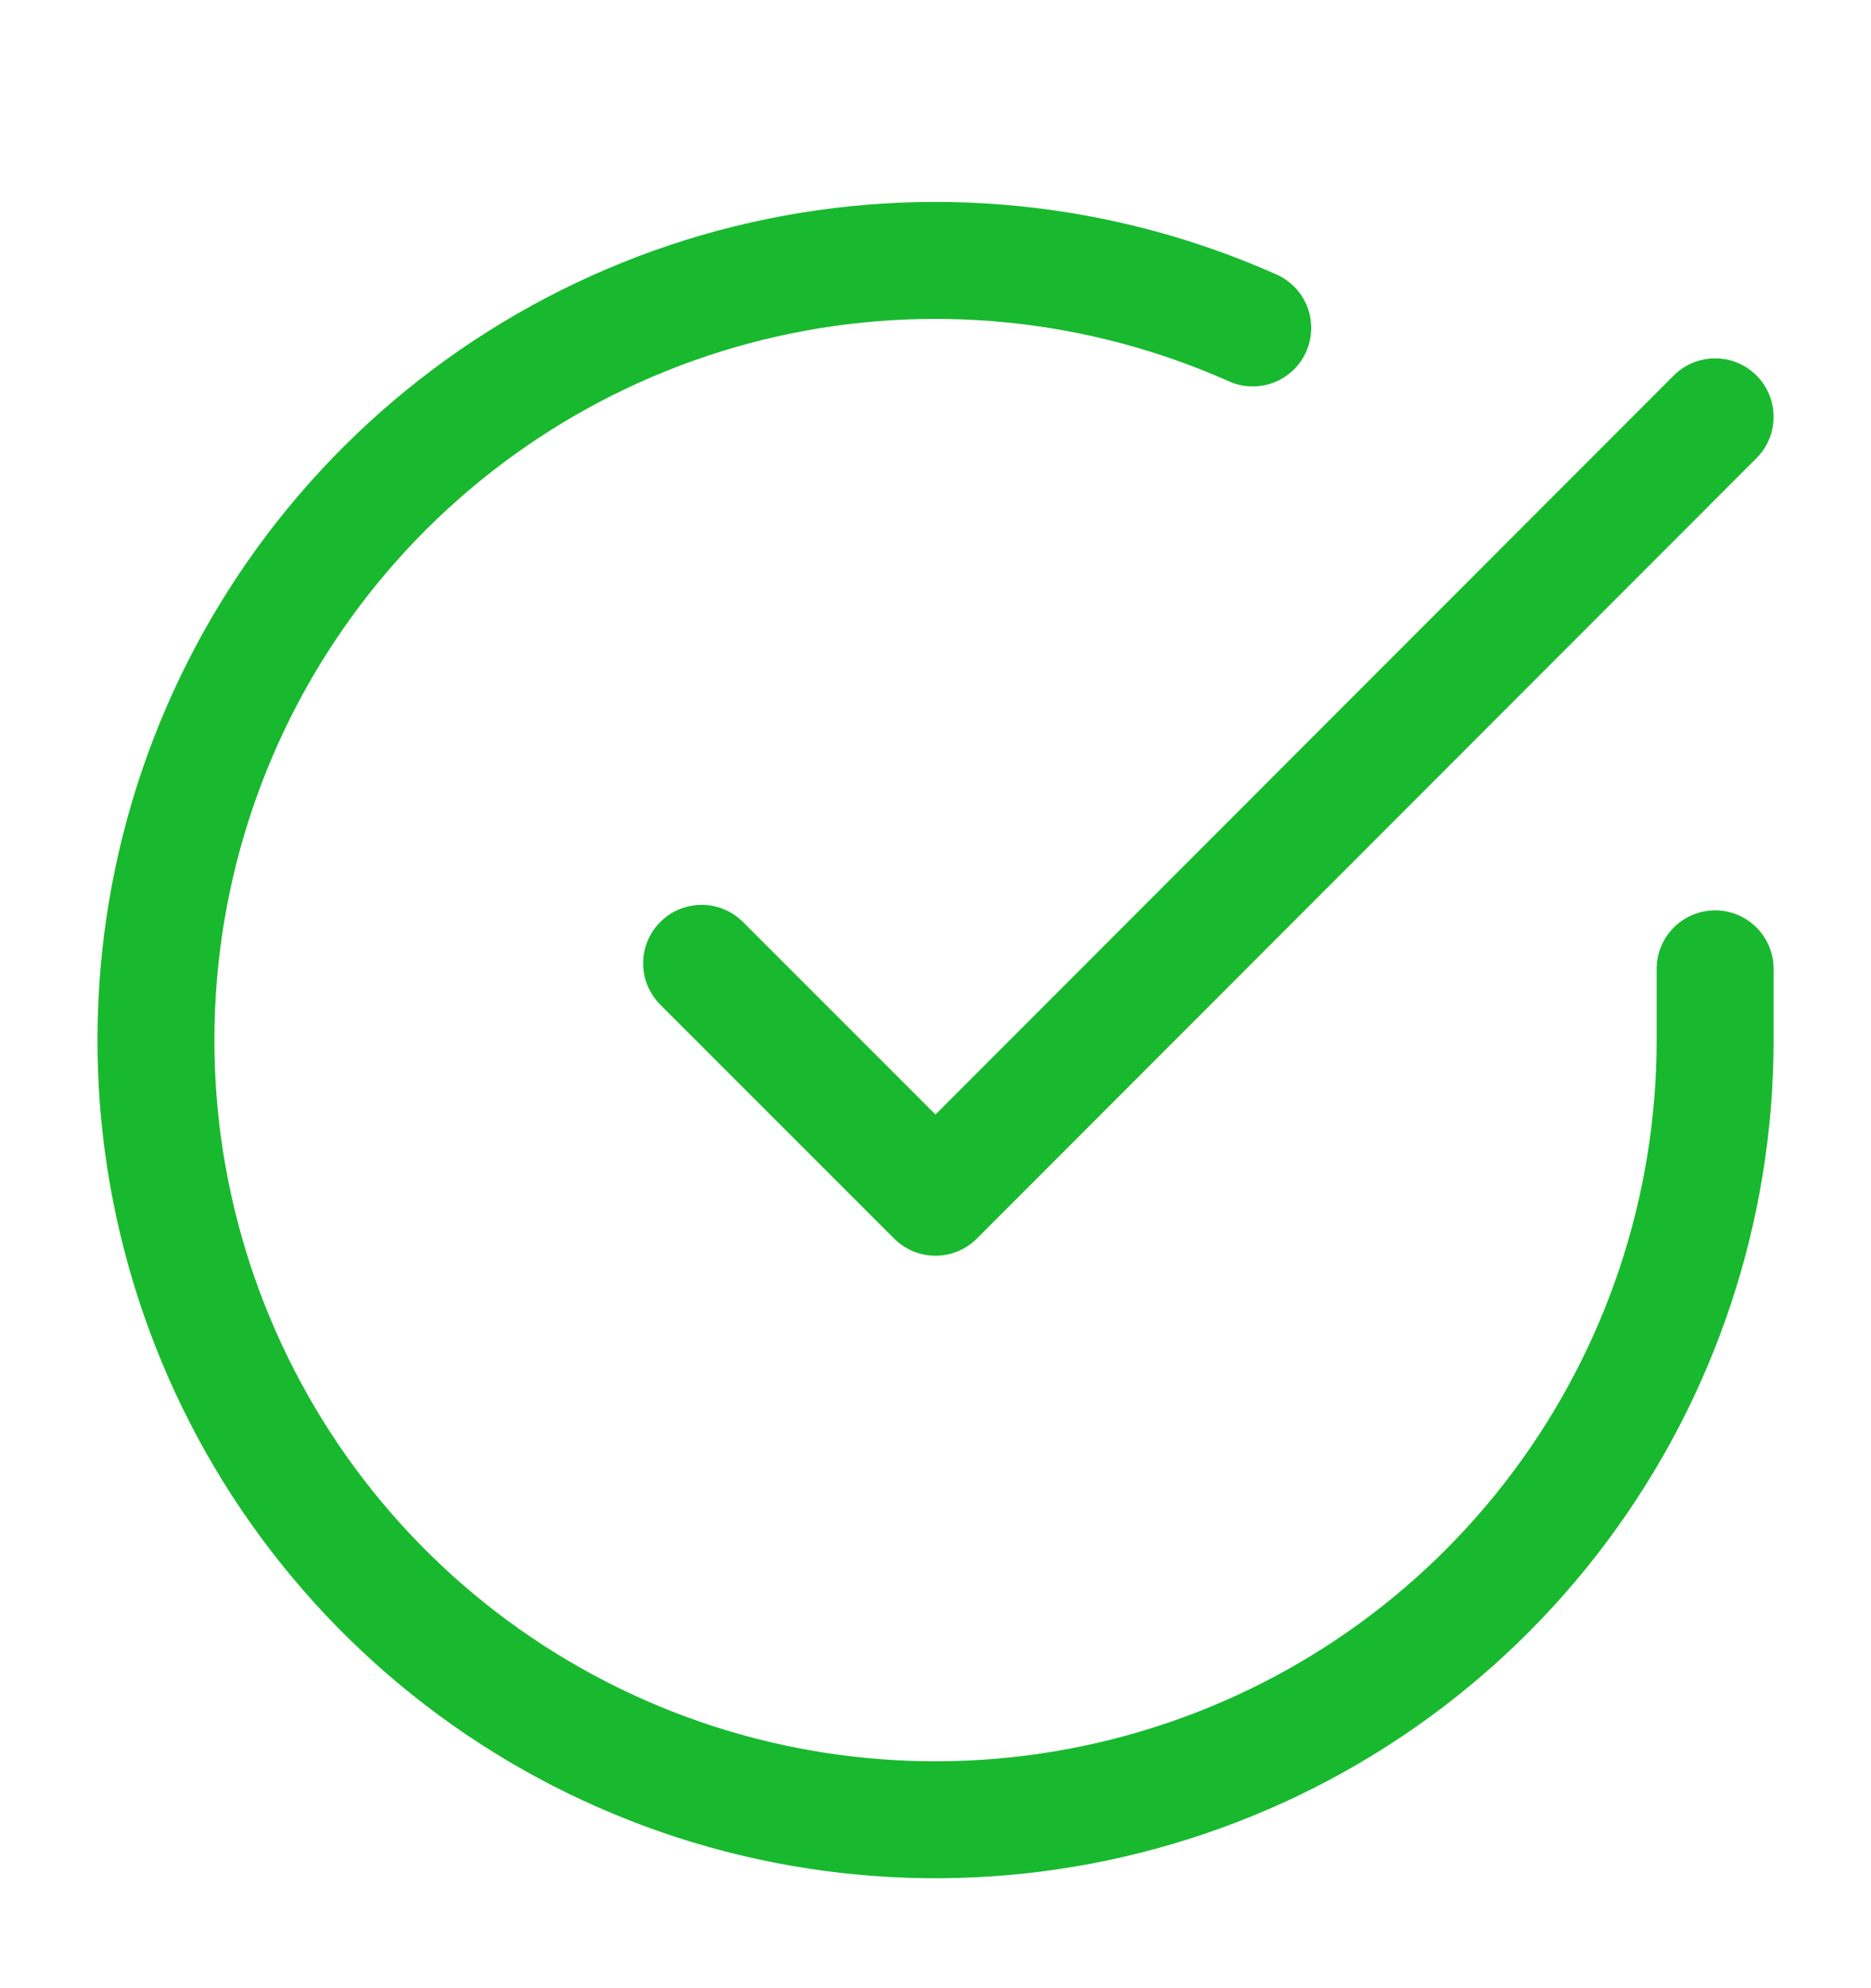 <svg width="16" height="17" viewBox="0 0 16 17" fill="none" xmlns="http://www.w3.org/2000/svg">
<g id="24/ outlined / suggested / circle / check" clip-path="url(#clip0_2632_3272)">
<path id="Vector" d="M14.667 8.284V8.897C14.666 10.335 14.2 11.733 13.339 12.885C12.479 14.036 11.269 14.879 9.89 15.286C8.512 15.694 7.038 15.645 5.69 15.147C4.341 14.649 3.19 13.728 2.407 12.522C1.625 11.316 1.253 9.889 1.348 8.455C1.442 7.02 1.998 5.655 2.932 4.562C3.866 3.469 5.128 2.707 6.531 2.39C7.933 2.074 9.4 2.219 10.713 2.804" stroke="#18B92E" stroke-linecap="round" stroke-linejoin="round"/>
<path id="Vector_2" d="M14.667 3.564L8 10.237L6 8.237" stroke="#18B92E" stroke-linecap="round" stroke-linejoin="round"/>
</g>
<defs>
<clipPath id="clip0_2632_3272">
<rect width="16" height="16" fill="white" transform="translate(-9.15527e-05 0.897)"/>
</clipPath>
</defs>
</svg>
